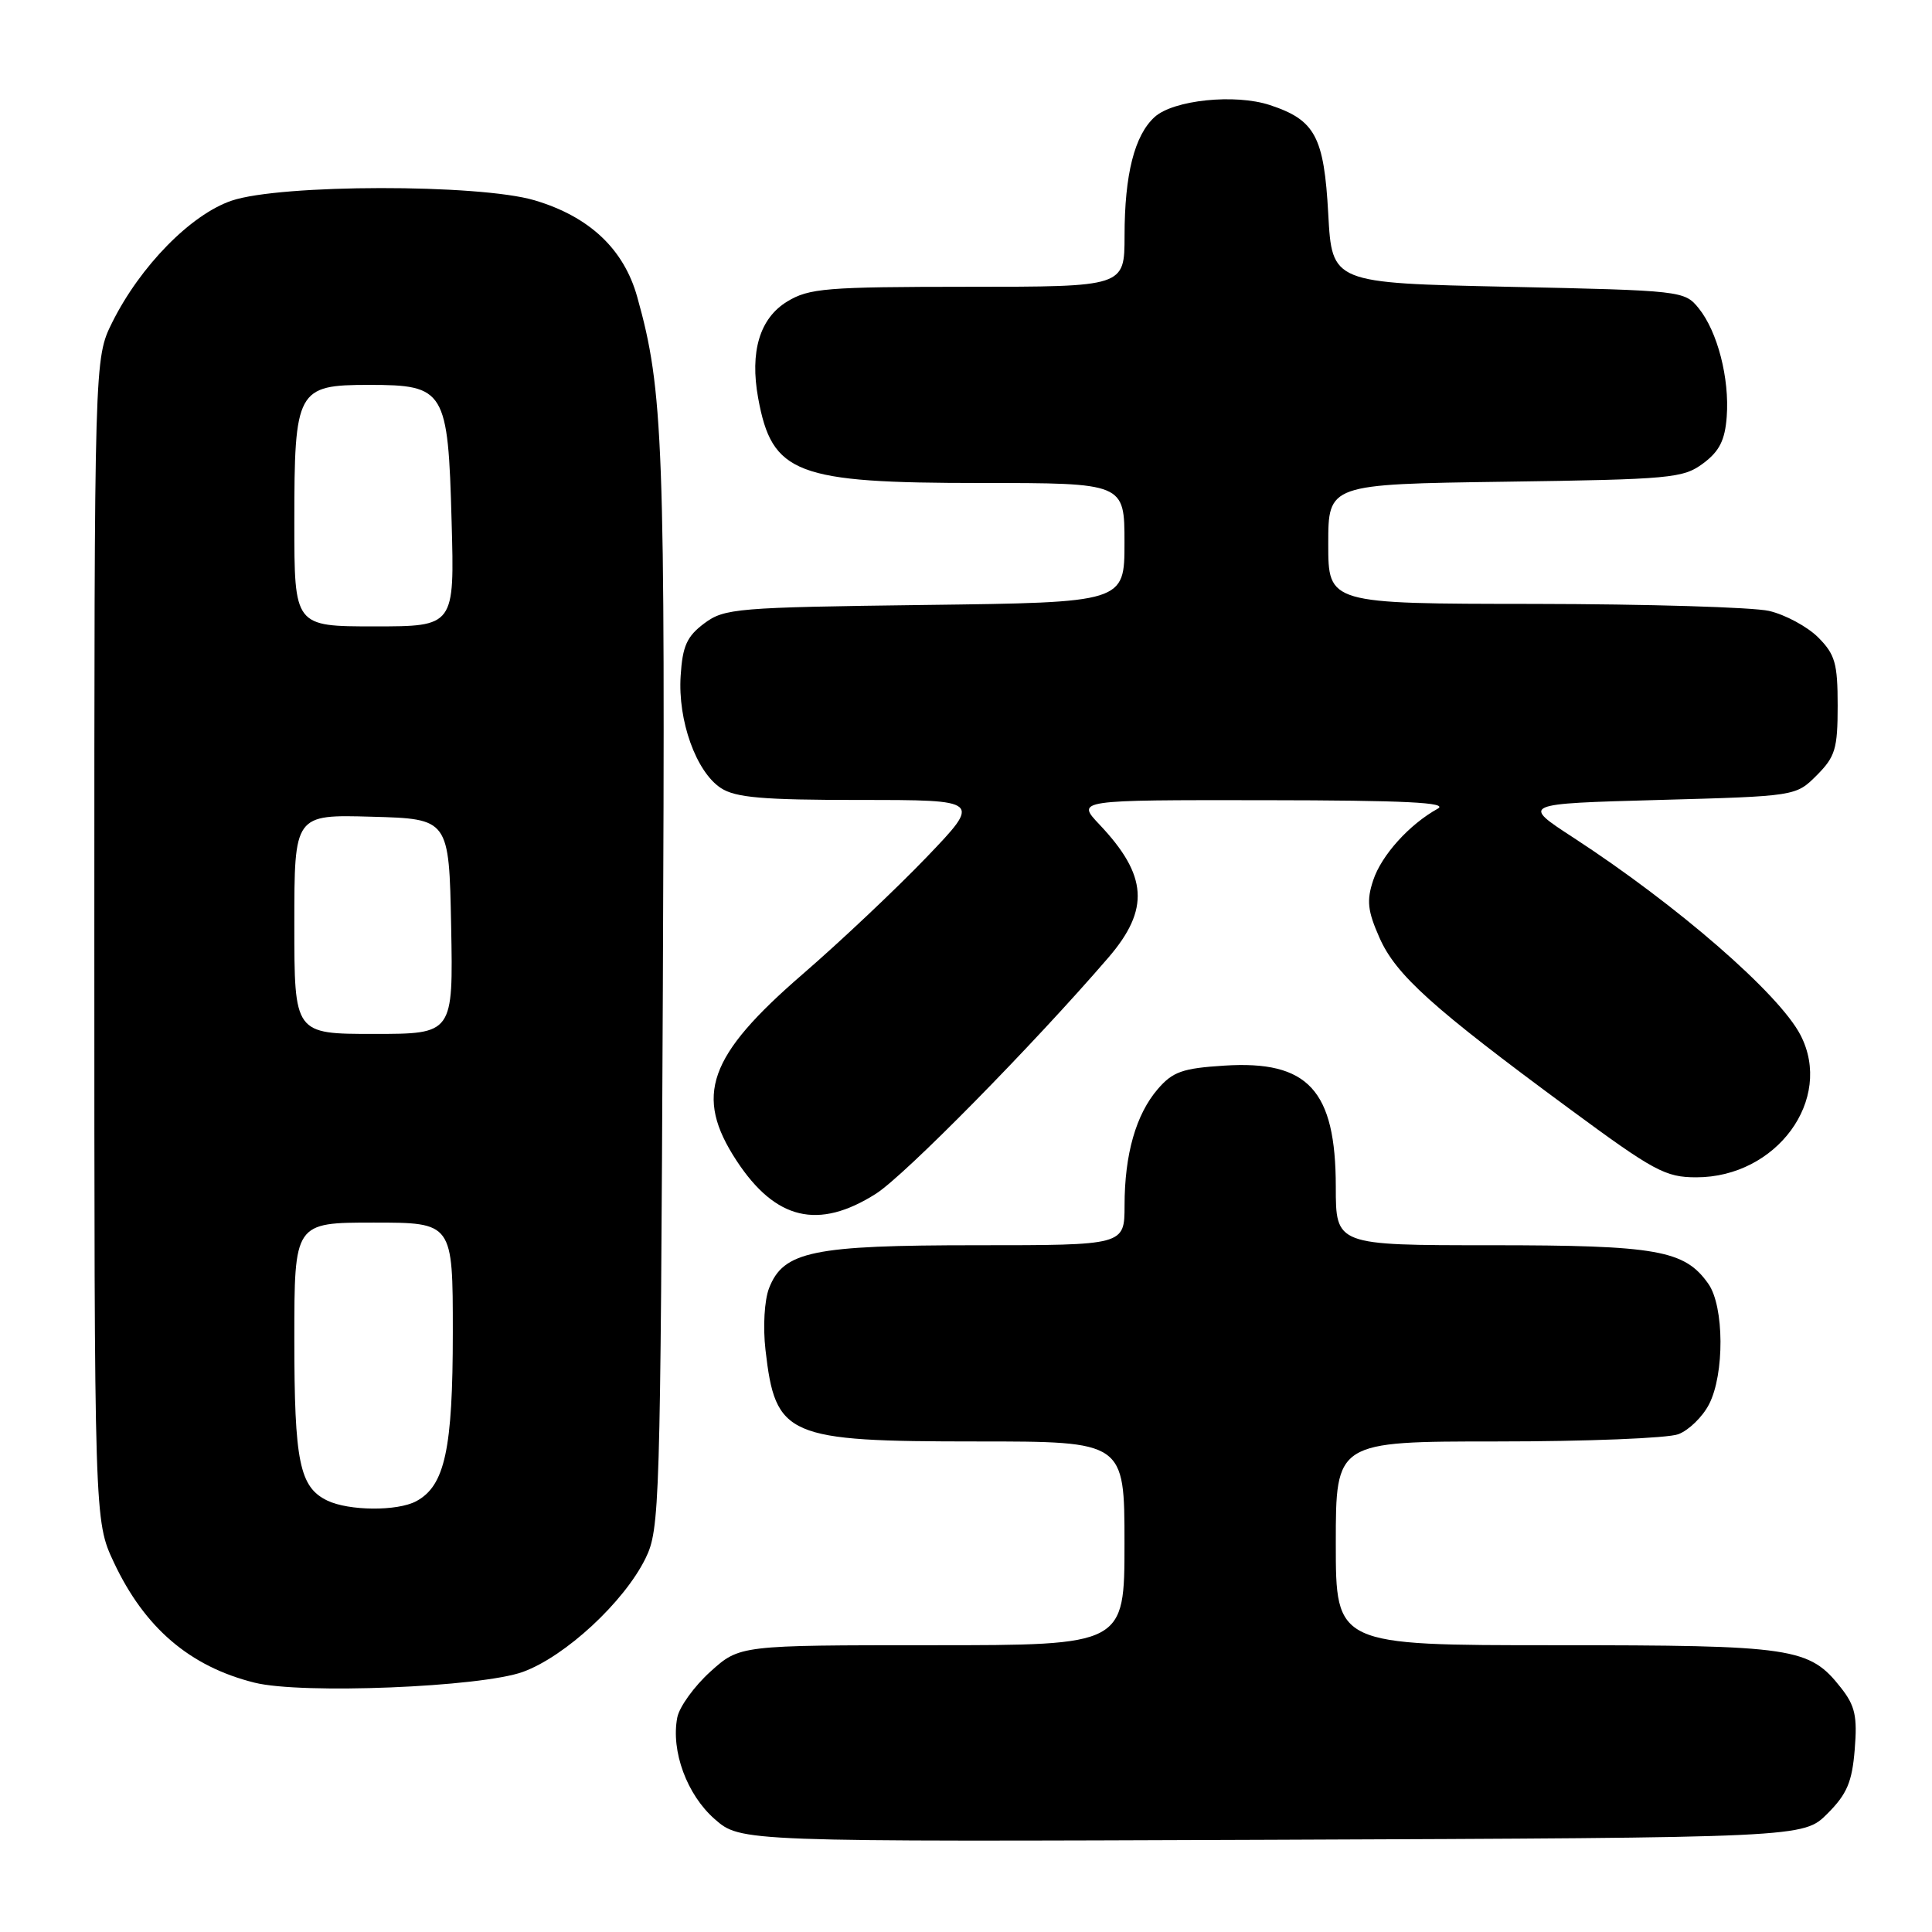 <?xml version="1.0" encoding="UTF-8" standalone="no"?>
<!DOCTYPE svg PUBLIC "-//W3C//DTD SVG 1.1//EN" "http://www.w3.org/Graphics/SVG/1.1/DTD/svg11.dtd" >
<svg xmlns="http://www.w3.org/2000/svg" xmlns:xlink="http://www.w3.org/1999/xlink" version="1.1" viewBox="0 0 256 256">
 <g >
 <path fill="currentColor"
d=" M 242.14 240.32 C 244.73 237.73 245.41 236.14 245.76 231.82 C 246.12 227.40 245.81 226.02 243.93 223.63 C 239.73 218.30 237.70 218.00 206.03 218.00 C 177.00 218.00 177.00 218.00 177.00 204.50 C 177.00 191.00 177.00 191.00 198.43 191.00 C 210.22 191.00 221.00 190.57 222.39 190.04 C 223.77 189.52 225.60 187.74 226.45 186.09 C 228.52 182.10 228.47 173.11 226.37 170.12 C 223.24 165.65 219.60 165.00 197.53 165.00 C 177.00 165.00 177.00 165.00 177.00 157.25 C 176.99 144.45 173.34 140.49 162.23 141.20 C 156.68 141.55 155.39 142.01 153.41 144.31 C 150.52 147.67 149.01 152.95 149.01 159.75 C 149.00 165.00 149.00 165.00 129.47 165.00 C 107.66 165.00 103.80 165.80 101.90 170.70 C 101.29 172.29 101.08 175.81 101.43 178.86 C 102.75 190.37 104.21 191.00 129.45 191.00 C 149.00 191.00 149.00 191.00 149.00 204.50 C 149.00 218.00 149.00 218.00 123.50 218.00 C 98.01 218.00 98.01 218.00 94.12 221.51 C 91.98 223.45 90.01 226.18 89.74 227.59 C 88.89 232.03 91.02 237.81 94.69 241.03 C 98.13 244.05 98.13 244.05 168.55 243.78 C 238.96 243.50 238.96 243.50 242.14 240.32 Z  M 69.30 221.53 C 74.91 219.48 82.69 212.28 85.53 206.50 C 87.42 202.66 87.51 199.71 87.83 131.00 C 88.16 58.66 87.91 51.74 84.44 39.36 C 82.67 33.00 78.10 28.70 70.83 26.54 C 63.47 24.36 37.16 24.39 30.69 26.59 C 25.28 28.43 18.58 35.27 14.87 42.72 C 12.50 47.50 12.50 47.50 12.50 124.50 C 12.50 201.50 12.50 201.50 15.08 207.01 C 19.16 215.70 25.15 220.82 33.72 222.96 C 39.94 224.52 63.72 223.56 69.30 221.53 Z  M 116.06 158.18 C 119.88 155.75 136.88 138.48 146.88 126.87 C 152.37 120.48 152.07 116.00 145.68 109.25 C 142.61 106.00 142.61 106.00 167.55 106.03 C 186.30 106.05 192.00 106.34 190.50 107.16 C 186.74 109.24 183.05 113.33 181.96 116.63 C 181.06 119.33 181.21 120.69 182.79 124.26 C 184.97 129.19 189.78 133.52 207.89 146.87 C 219.17 155.19 220.67 156.00 224.77 156.00 C 235.41 156.00 242.98 145.67 238.58 137.16 C 235.76 131.69 222.26 119.96 208.48 110.99 C 201.58 106.50 201.58 106.50 219.77 106.00 C 237.96 105.50 237.96 105.50 240.73 102.73 C 243.18 100.27 243.50 99.22 243.50 93.50 C 243.50 87.89 243.16 86.71 240.91 84.45 C 239.48 83.03 236.56 81.45 234.41 80.95 C 232.26 80.46 218.24 80.04 203.25 80.02 C 176.00 80.00 176.00 80.00 176.00 72.08 C 176.00 64.16 176.00 64.16 199.43 63.83 C 221.39 63.52 223.03 63.37 225.68 61.40 C 227.83 59.80 228.57 58.33 228.80 55.21 C 229.18 50.13 227.58 43.93 225.08 40.84 C 223.21 38.53 222.84 38.49 199.84 38.00 C 176.50 37.50 176.50 37.50 176.00 28.35 C 175.44 18.09 174.27 15.90 168.26 13.92 C 163.65 12.40 155.49 13.25 153.00 15.50 C 150.33 17.92 149.01 23.11 149.01 31.25 C 149.00 38.00 149.00 38.00 128.25 38.00 C 109.45 38.01 107.20 38.19 104.30 39.96 C 100.67 42.17 99.34 46.60 100.46 52.75 C 102.30 62.80 105.43 64.00 129.97 64.00 C 149.00 64.00 149.00 64.00 149.00 71.91 C 149.00 79.83 149.00 79.83 122.57 80.16 C 97.56 80.48 95.99 80.61 93.32 82.60 C 91.02 84.32 90.44 85.59 90.19 89.54 C 89.80 95.48 92.24 102.27 95.52 104.42 C 97.46 105.69 101.03 106.00 113.98 106.00 C 130.04 106.00 130.04 106.00 122.77 113.59 C 118.77 117.76 111.39 124.73 106.36 129.08 C 93.81 139.93 91.95 145.18 97.60 153.80 C 102.76 161.66 108.44 163.01 116.06 158.18 Z  M 43.36 198.83 C 39.69 197.05 39.00 193.69 39.00 177.45 C 39.00 162.00 39.00 162.00 49.50 162.00 C 60.00 162.00 60.00 162.00 60.00 176.53 C 60.00 192.05 58.95 196.88 55.15 198.92 C 52.65 200.26 46.22 200.21 43.36 198.83 Z  M 39.00 122.47 C 39.00 107.93 39.00 107.93 49.25 108.22 C 59.50 108.50 59.50 108.50 59.78 122.75 C 60.05 137.00 60.05 137.00 49.53 137.00 C 39.00 137.00 39.00 137.00 39.00 122.47 Z  M 39.00 69.22 C 39.00 51.62 39.34 51.00 48.90 51.00 C 58.96 51.00 59.37 51.67 59.84 69.08 C 60.23 83.00 60.23 83.00 49.61 83.00 C 39.00 83.00 39.00 83.00 39.00 69.22 Z "/>
</g>
</svg>
